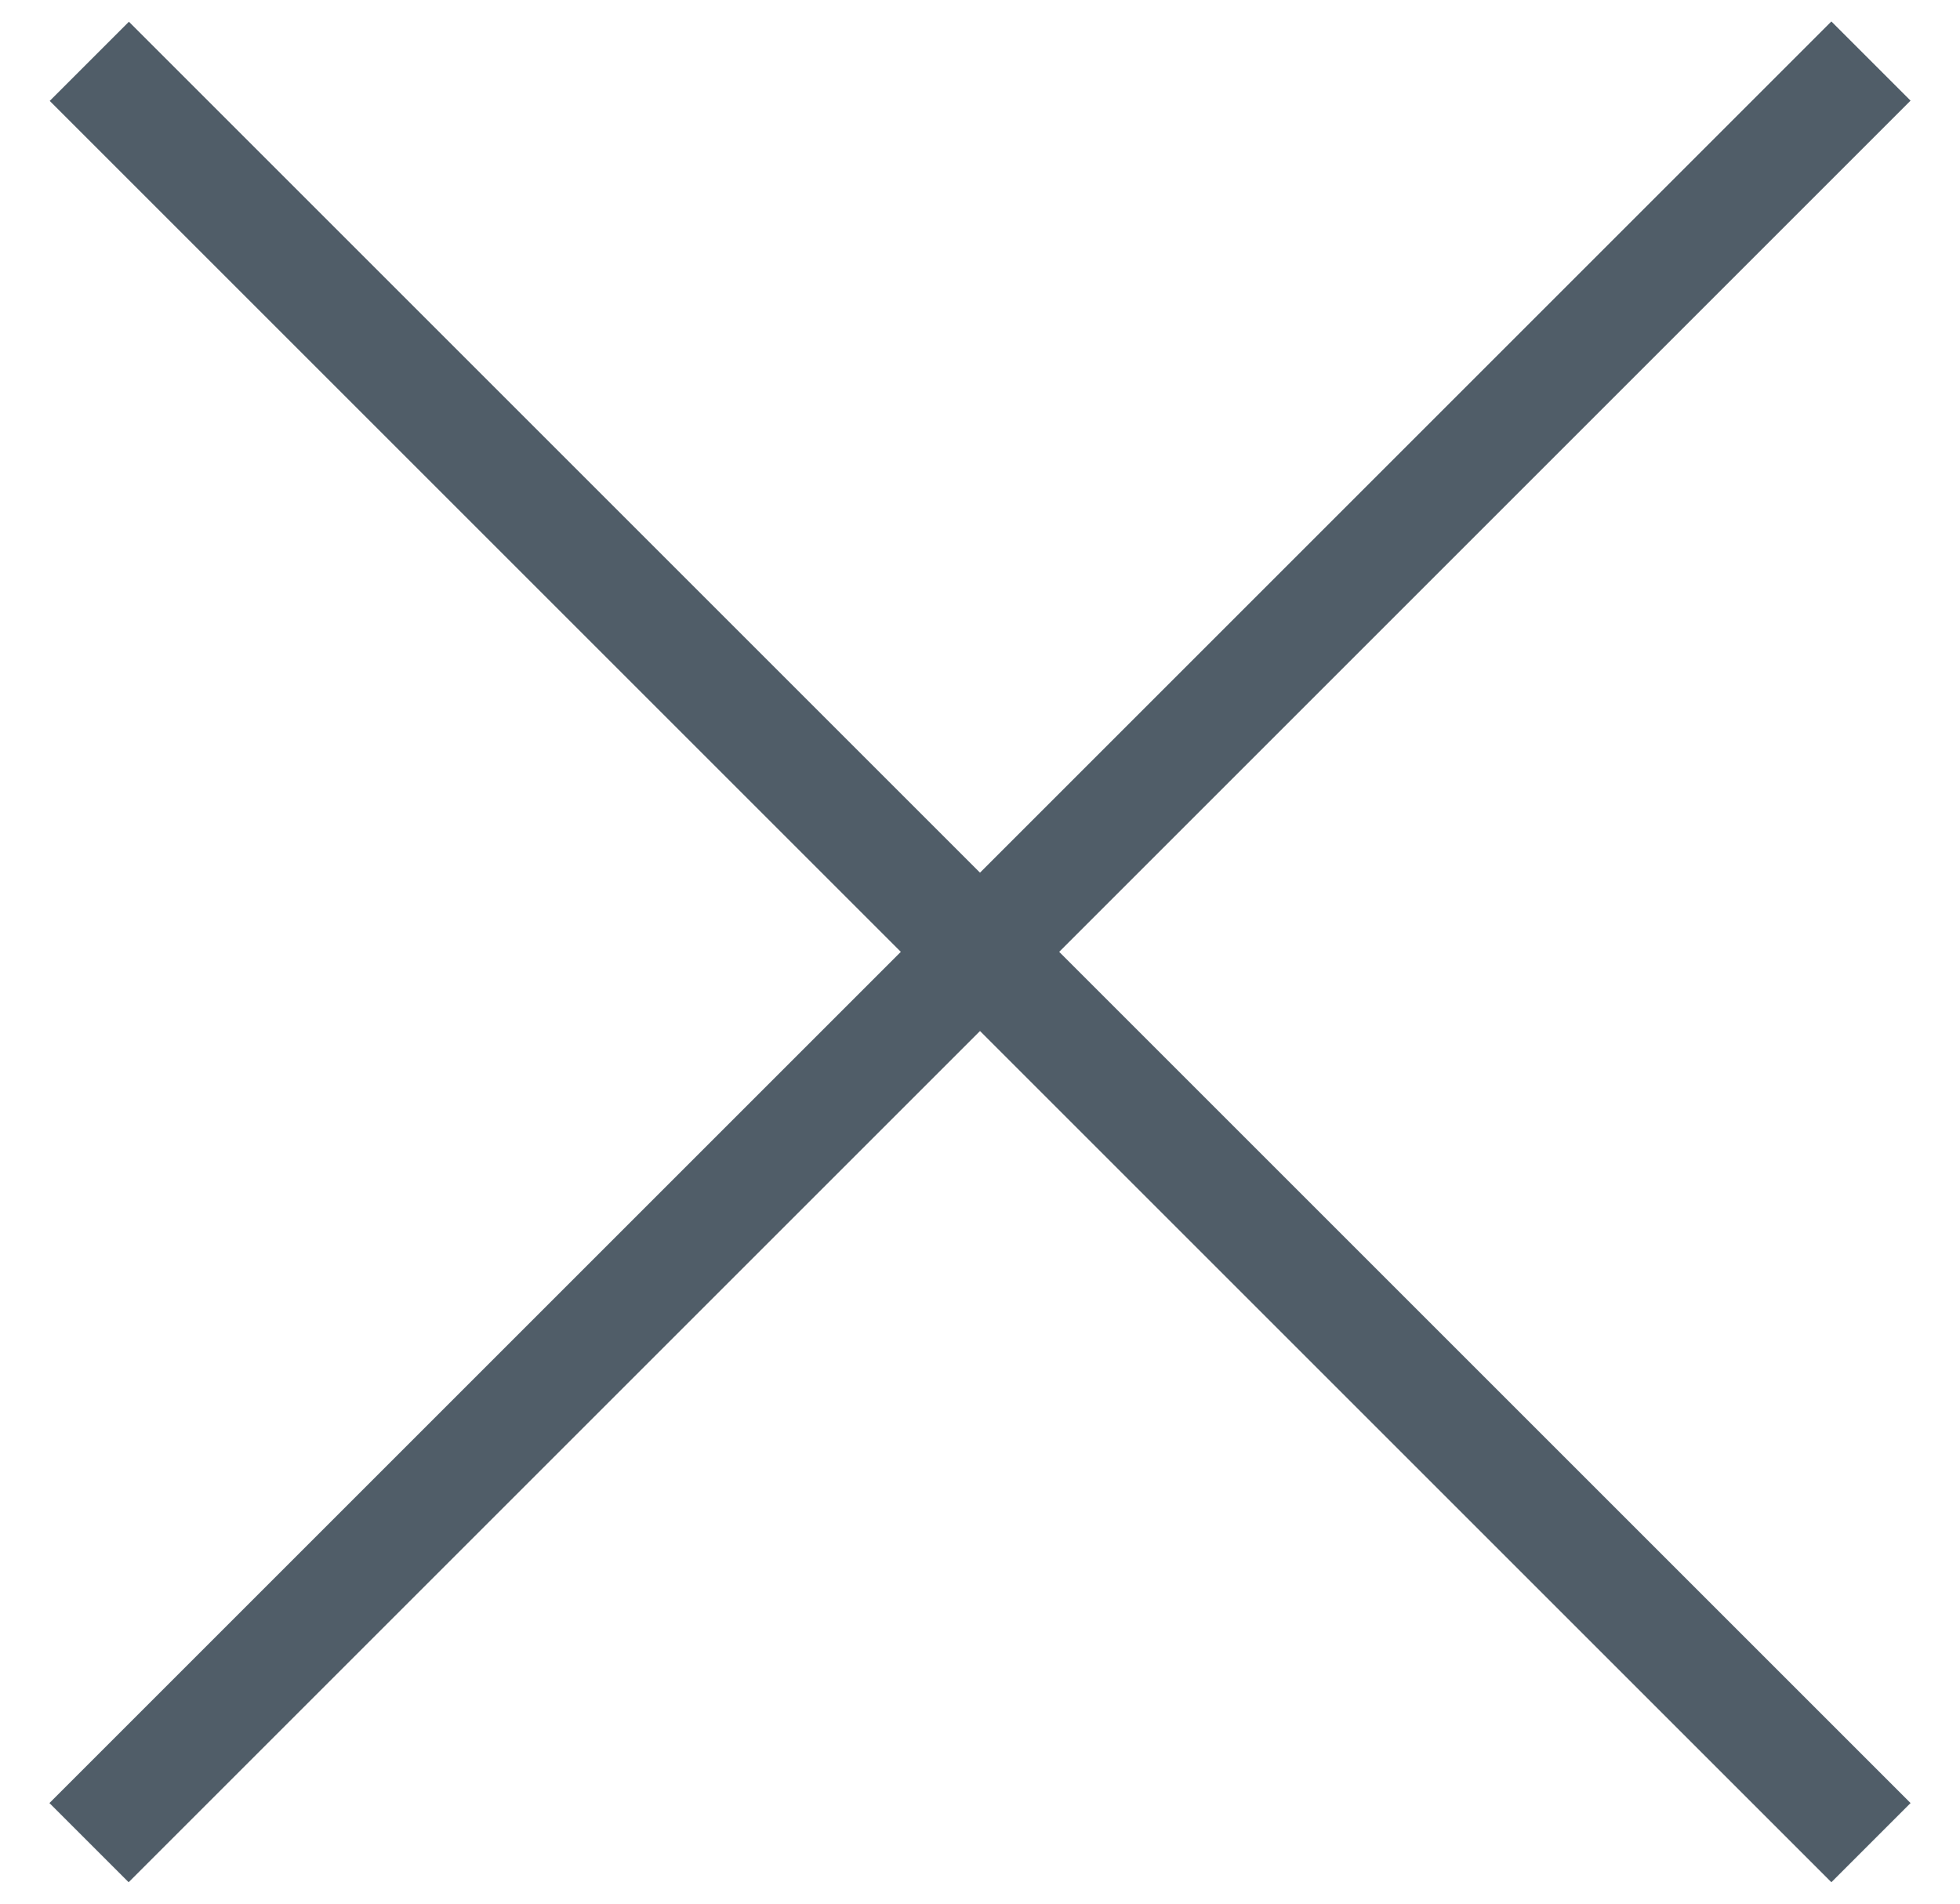 <svg width="35" height="34" viewBox="0 0 35 34" fill="none" xmlns="http://www.w3.org/2000/svg">
<rect x="0.883" y="32.203" width="45" height="2" transform="rotate(-45 0.883 32.203)" fill="#505D68"/>
<rect width="45" height="2" transform="matrix(-0.707 -0.707 -0.707 0.707 34.117 32.203)" fill="#505D68"/>
</svg>
